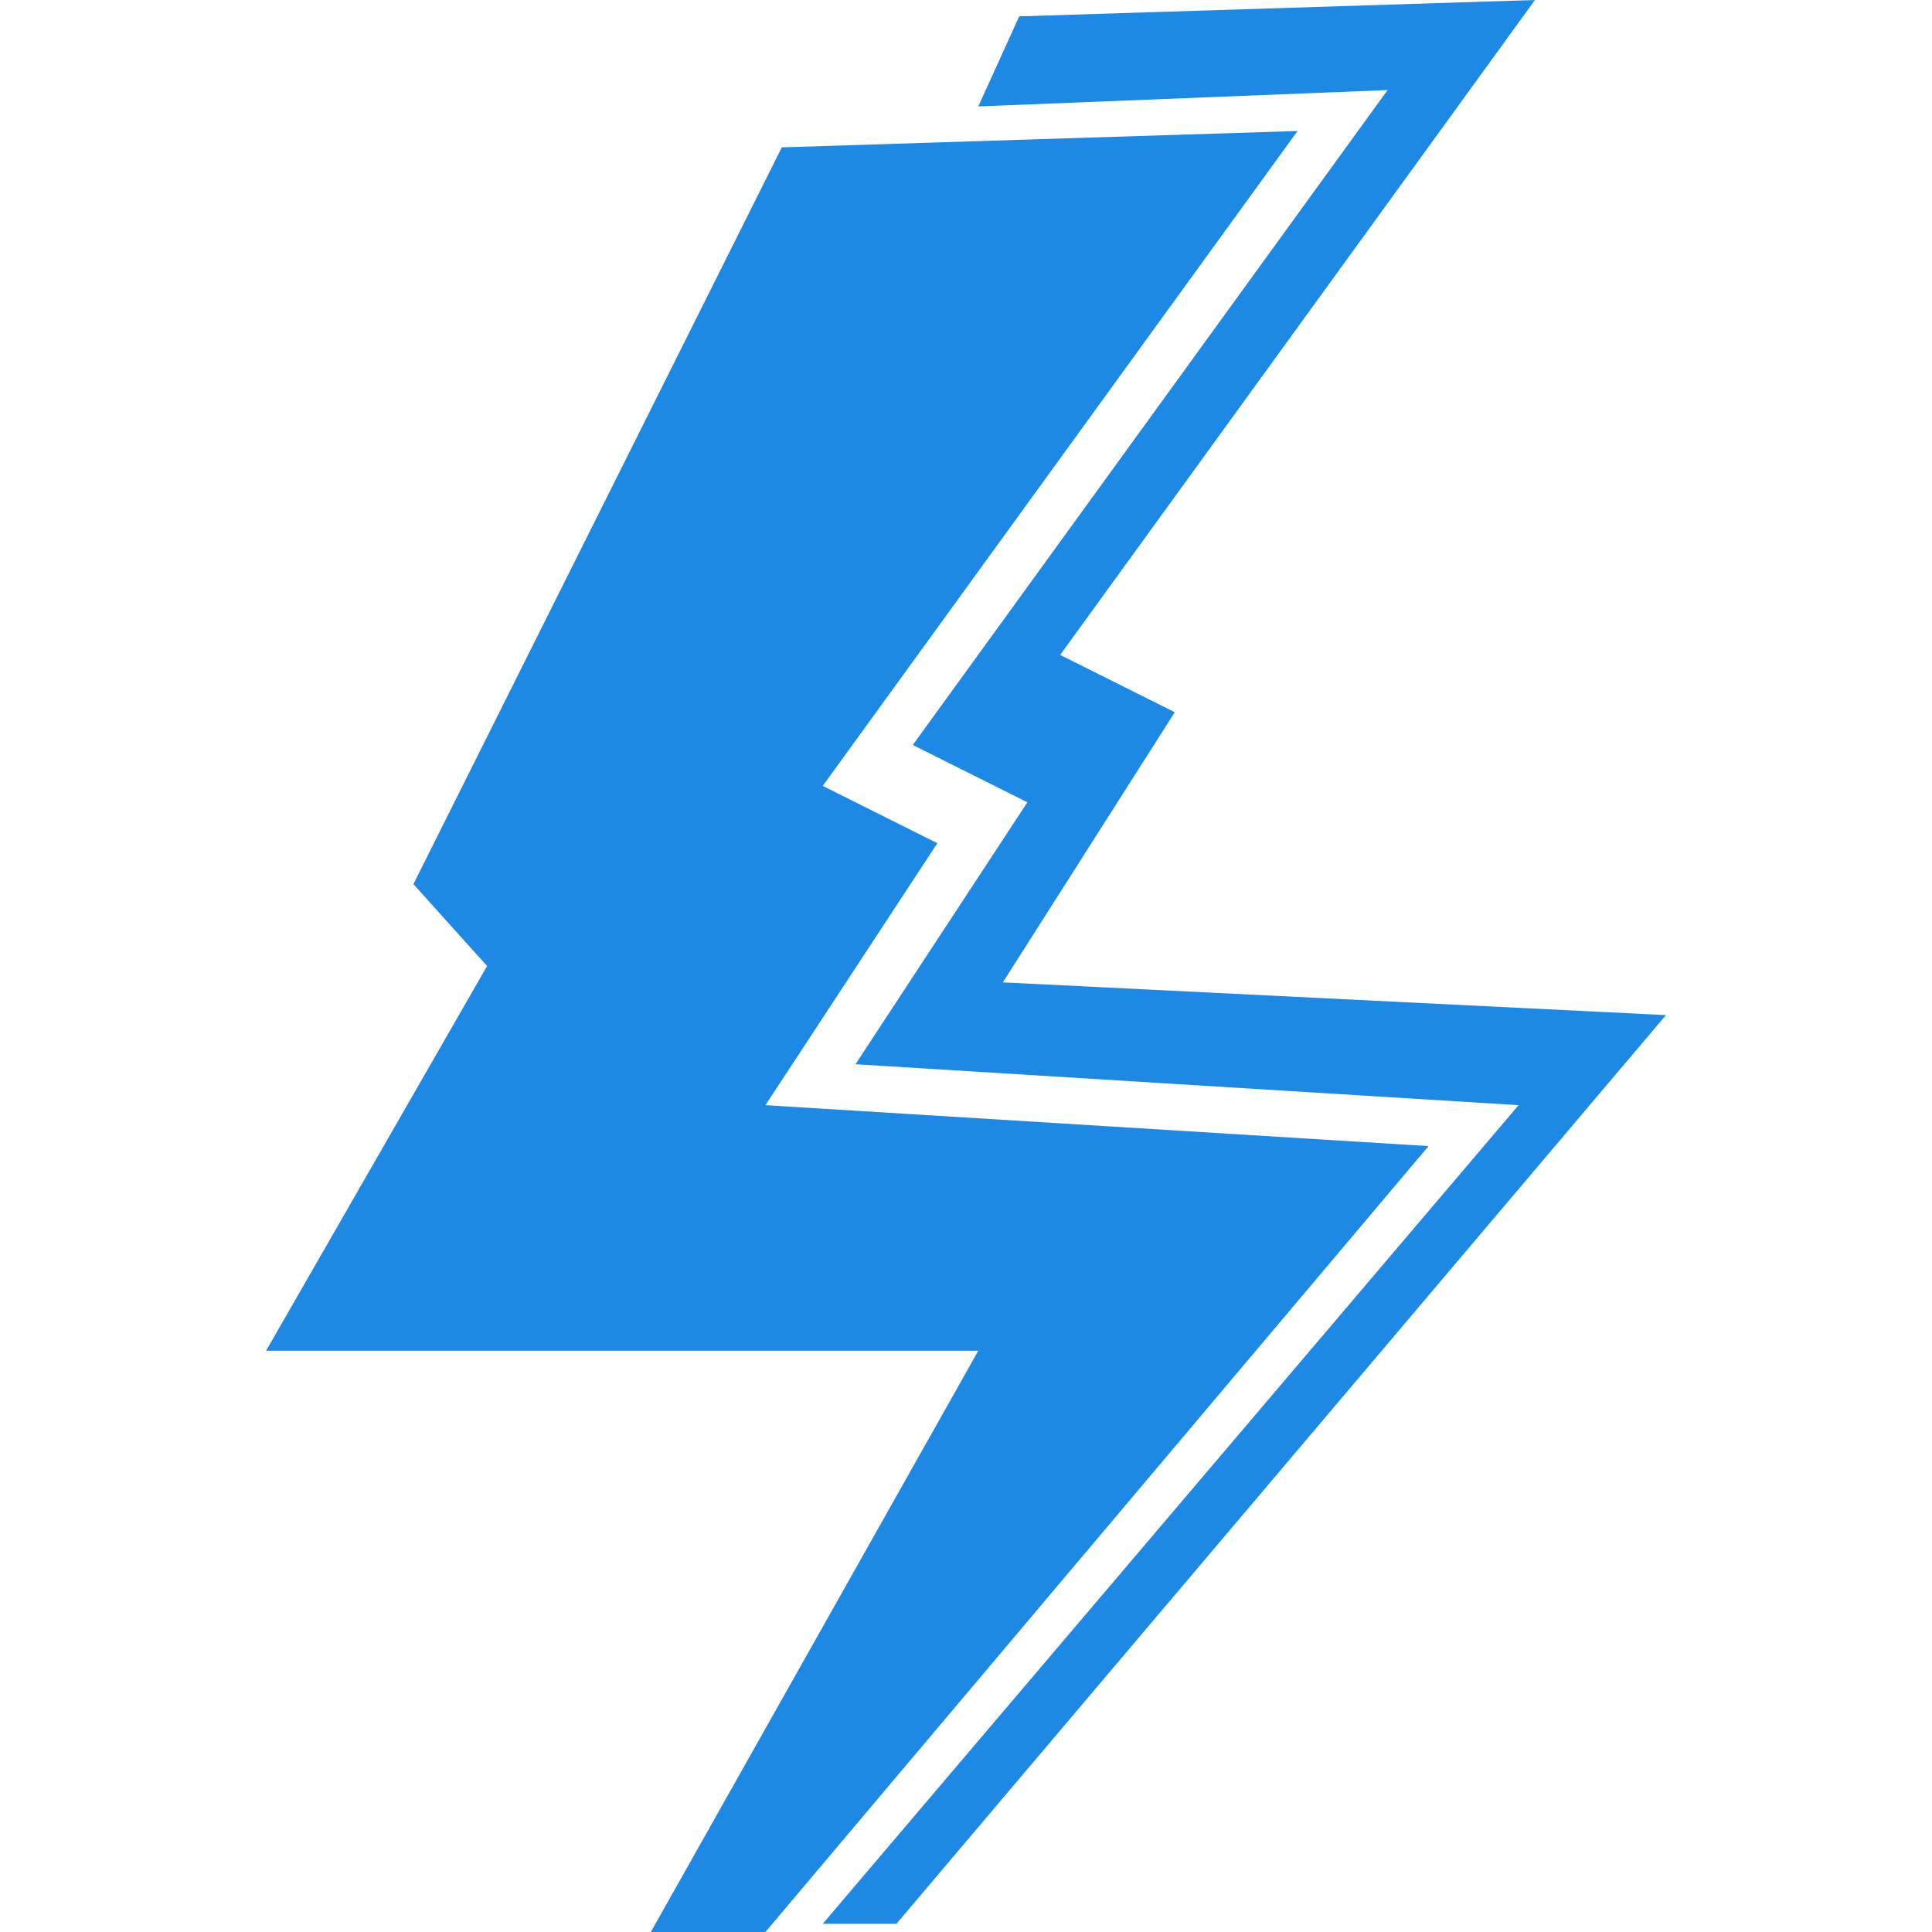 <svg xmlns="http://www.w3.org/2000/svg" xmlns:xlink="http://www.w3.org/1999/xlink" height="300px" width="300px" fill="#1E88E5" xml:space="preserve" version="1.0" style="shape-rendering:geometricPrecision;text-rendering:geometricPrecision;image-rendering:optimizeQuality;" viewBox="0 0 171 236" x="0px" y="0px" fill-rule="evenodd" clip-rule="evenodd">
  <defs>
    <style type="text/css">
      .fil0 {fill:#1E88E5}
    </style>
  </defs>
  <g>
    <polygon class="fil0" points="63,18 18,108 27,118 0,165 87,165 47,236 61,236 142,140 61,135 82,103 68,96 126,16 "/>
    <polygon class="fil0" points="92,2 87,13 137,11 79,91 93,98 72,130 153,135 68,235 77,235 171,124 90,120 111,87 97,80 155,0 "/>
  </g>
</svg>
